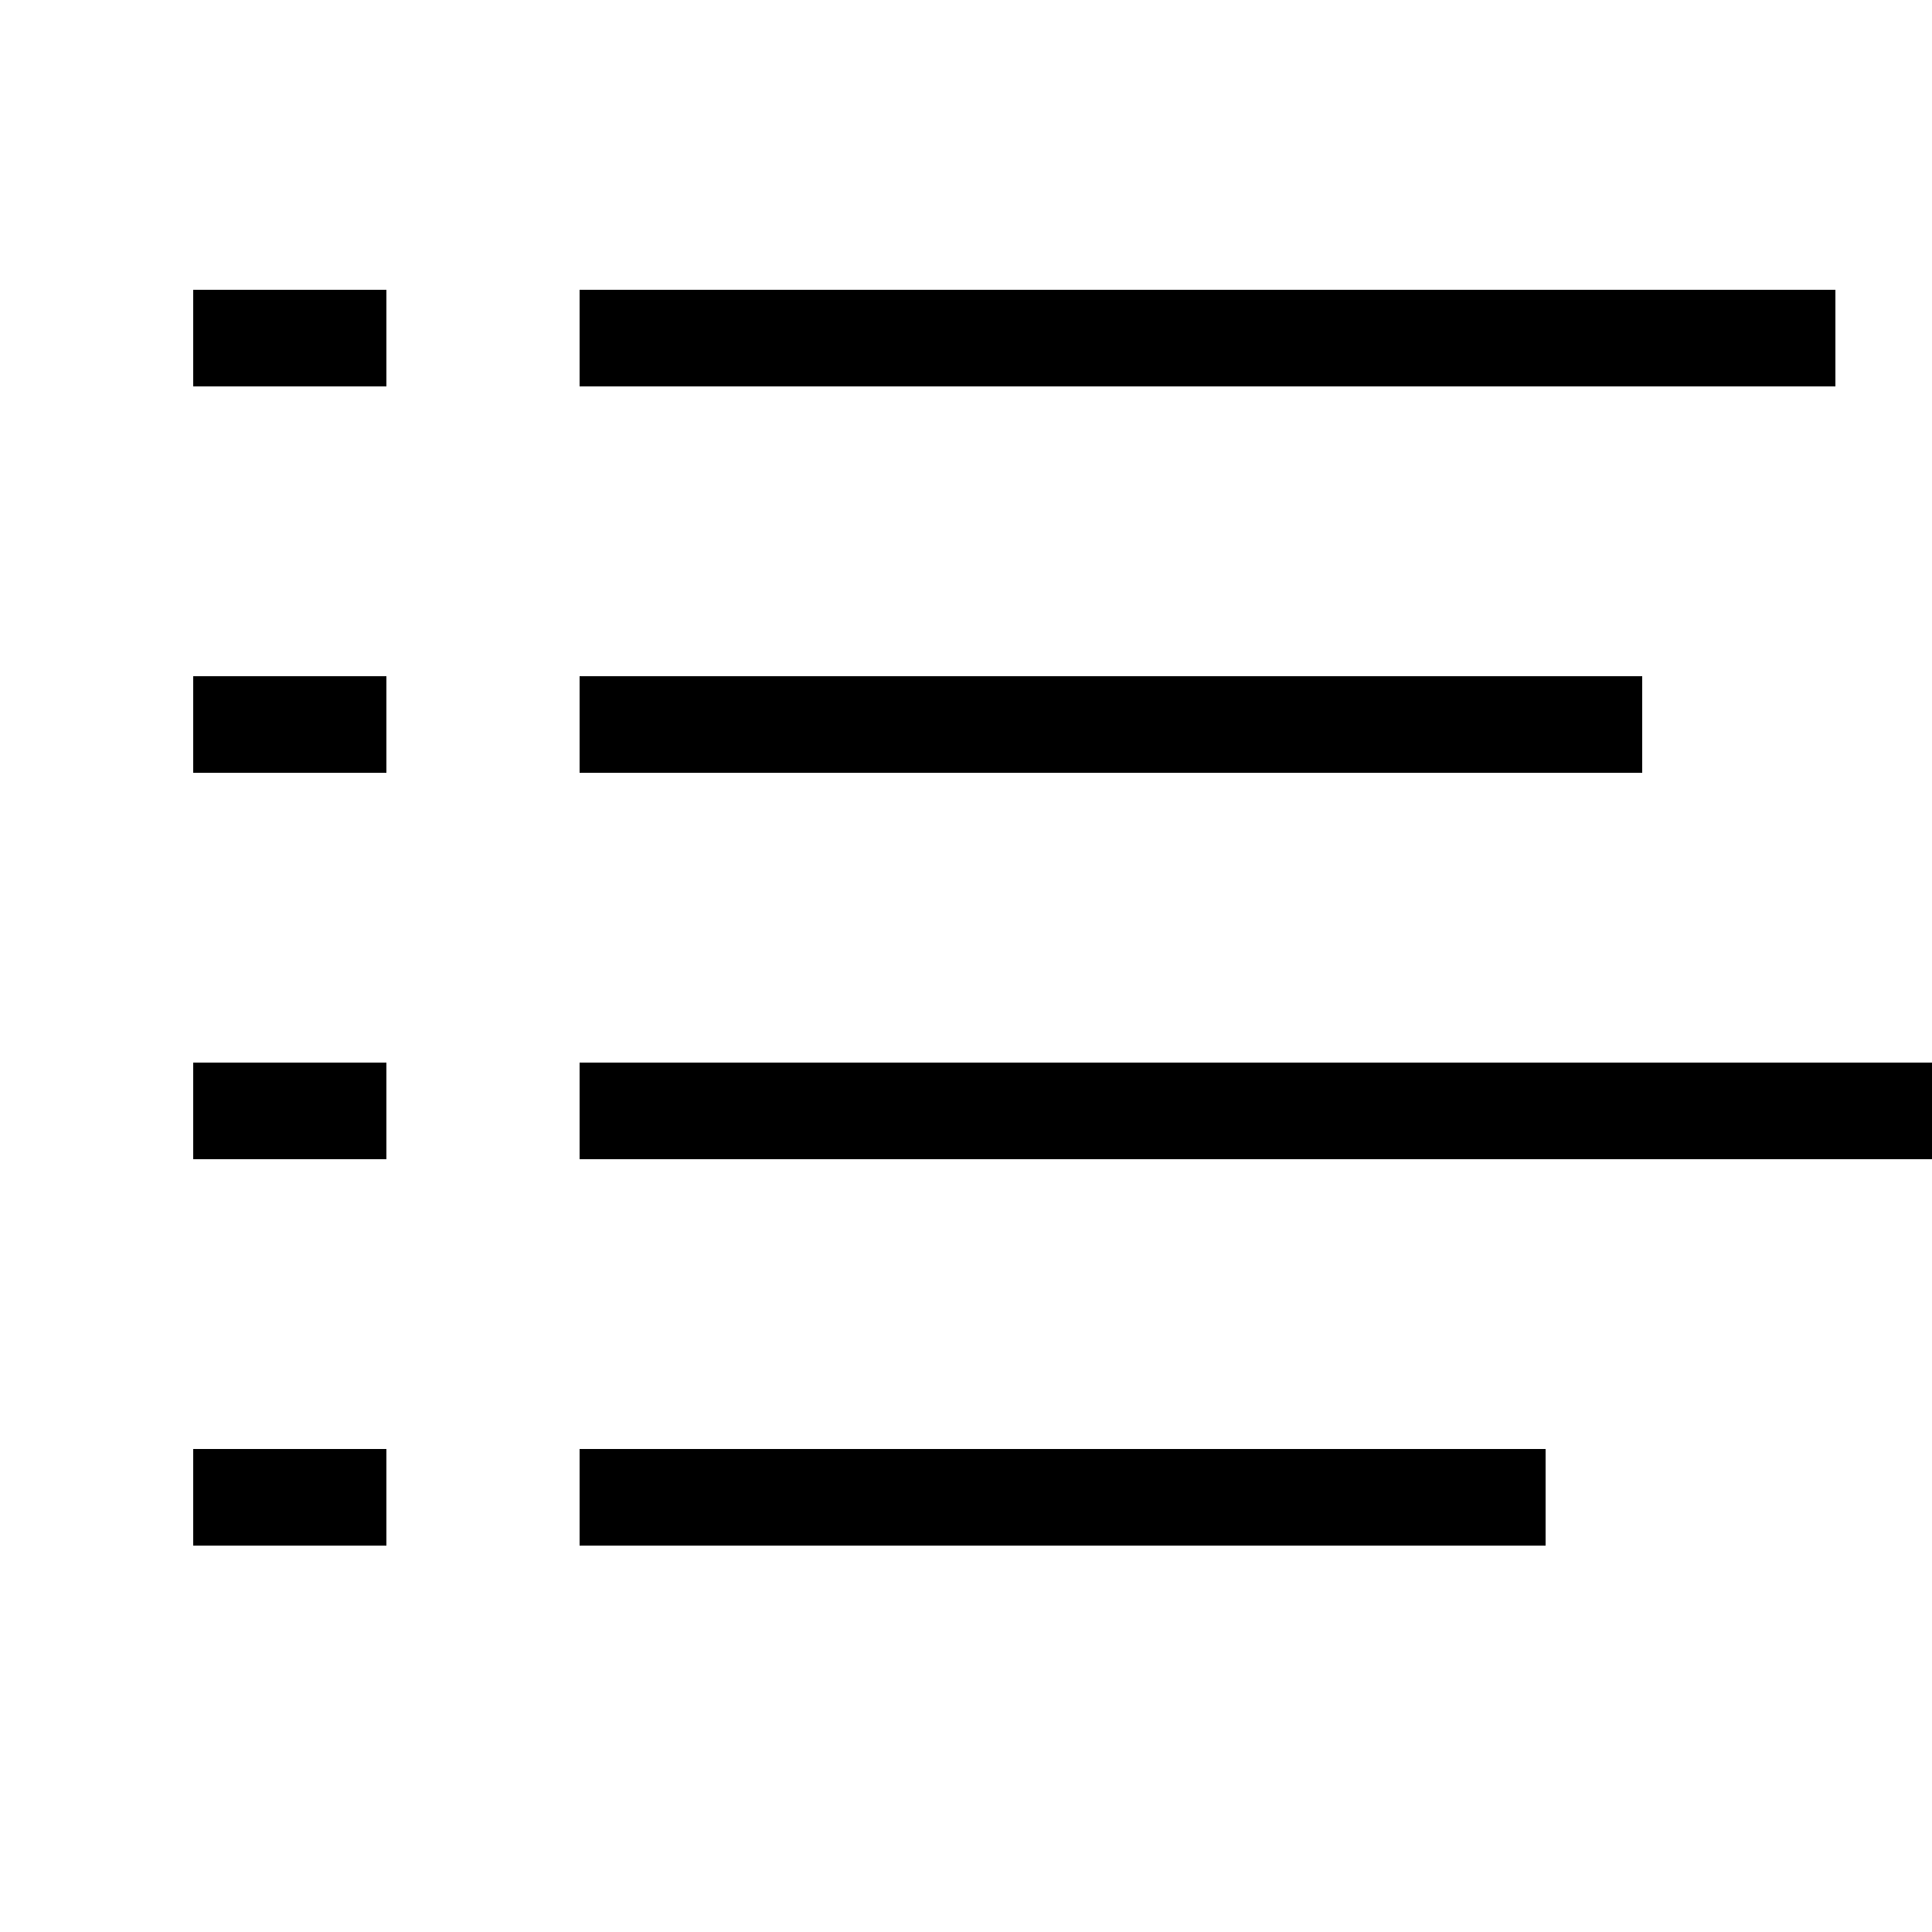 <svg width="20" height="20" viewBox="0 0 20 20" xmlns="http://www.w3.org/2000/svg">
    <rect x="6" y="3" width="13" height="1" />
    <rect x="6" y="7" width="11" height="1" />
    <rect x="6" y="11" width="16" height="1" />
    <rect x="6" y="15" width="10" height="1" />
    <rect x="2" y="3" width="2" height="1" />
    <rect x="2" y="7" width="2" height="1" />
    <rect x="2" y="11" width="2" height="1" />
    <rect x="2" y="15" width="2" height="1" />
</svg>
